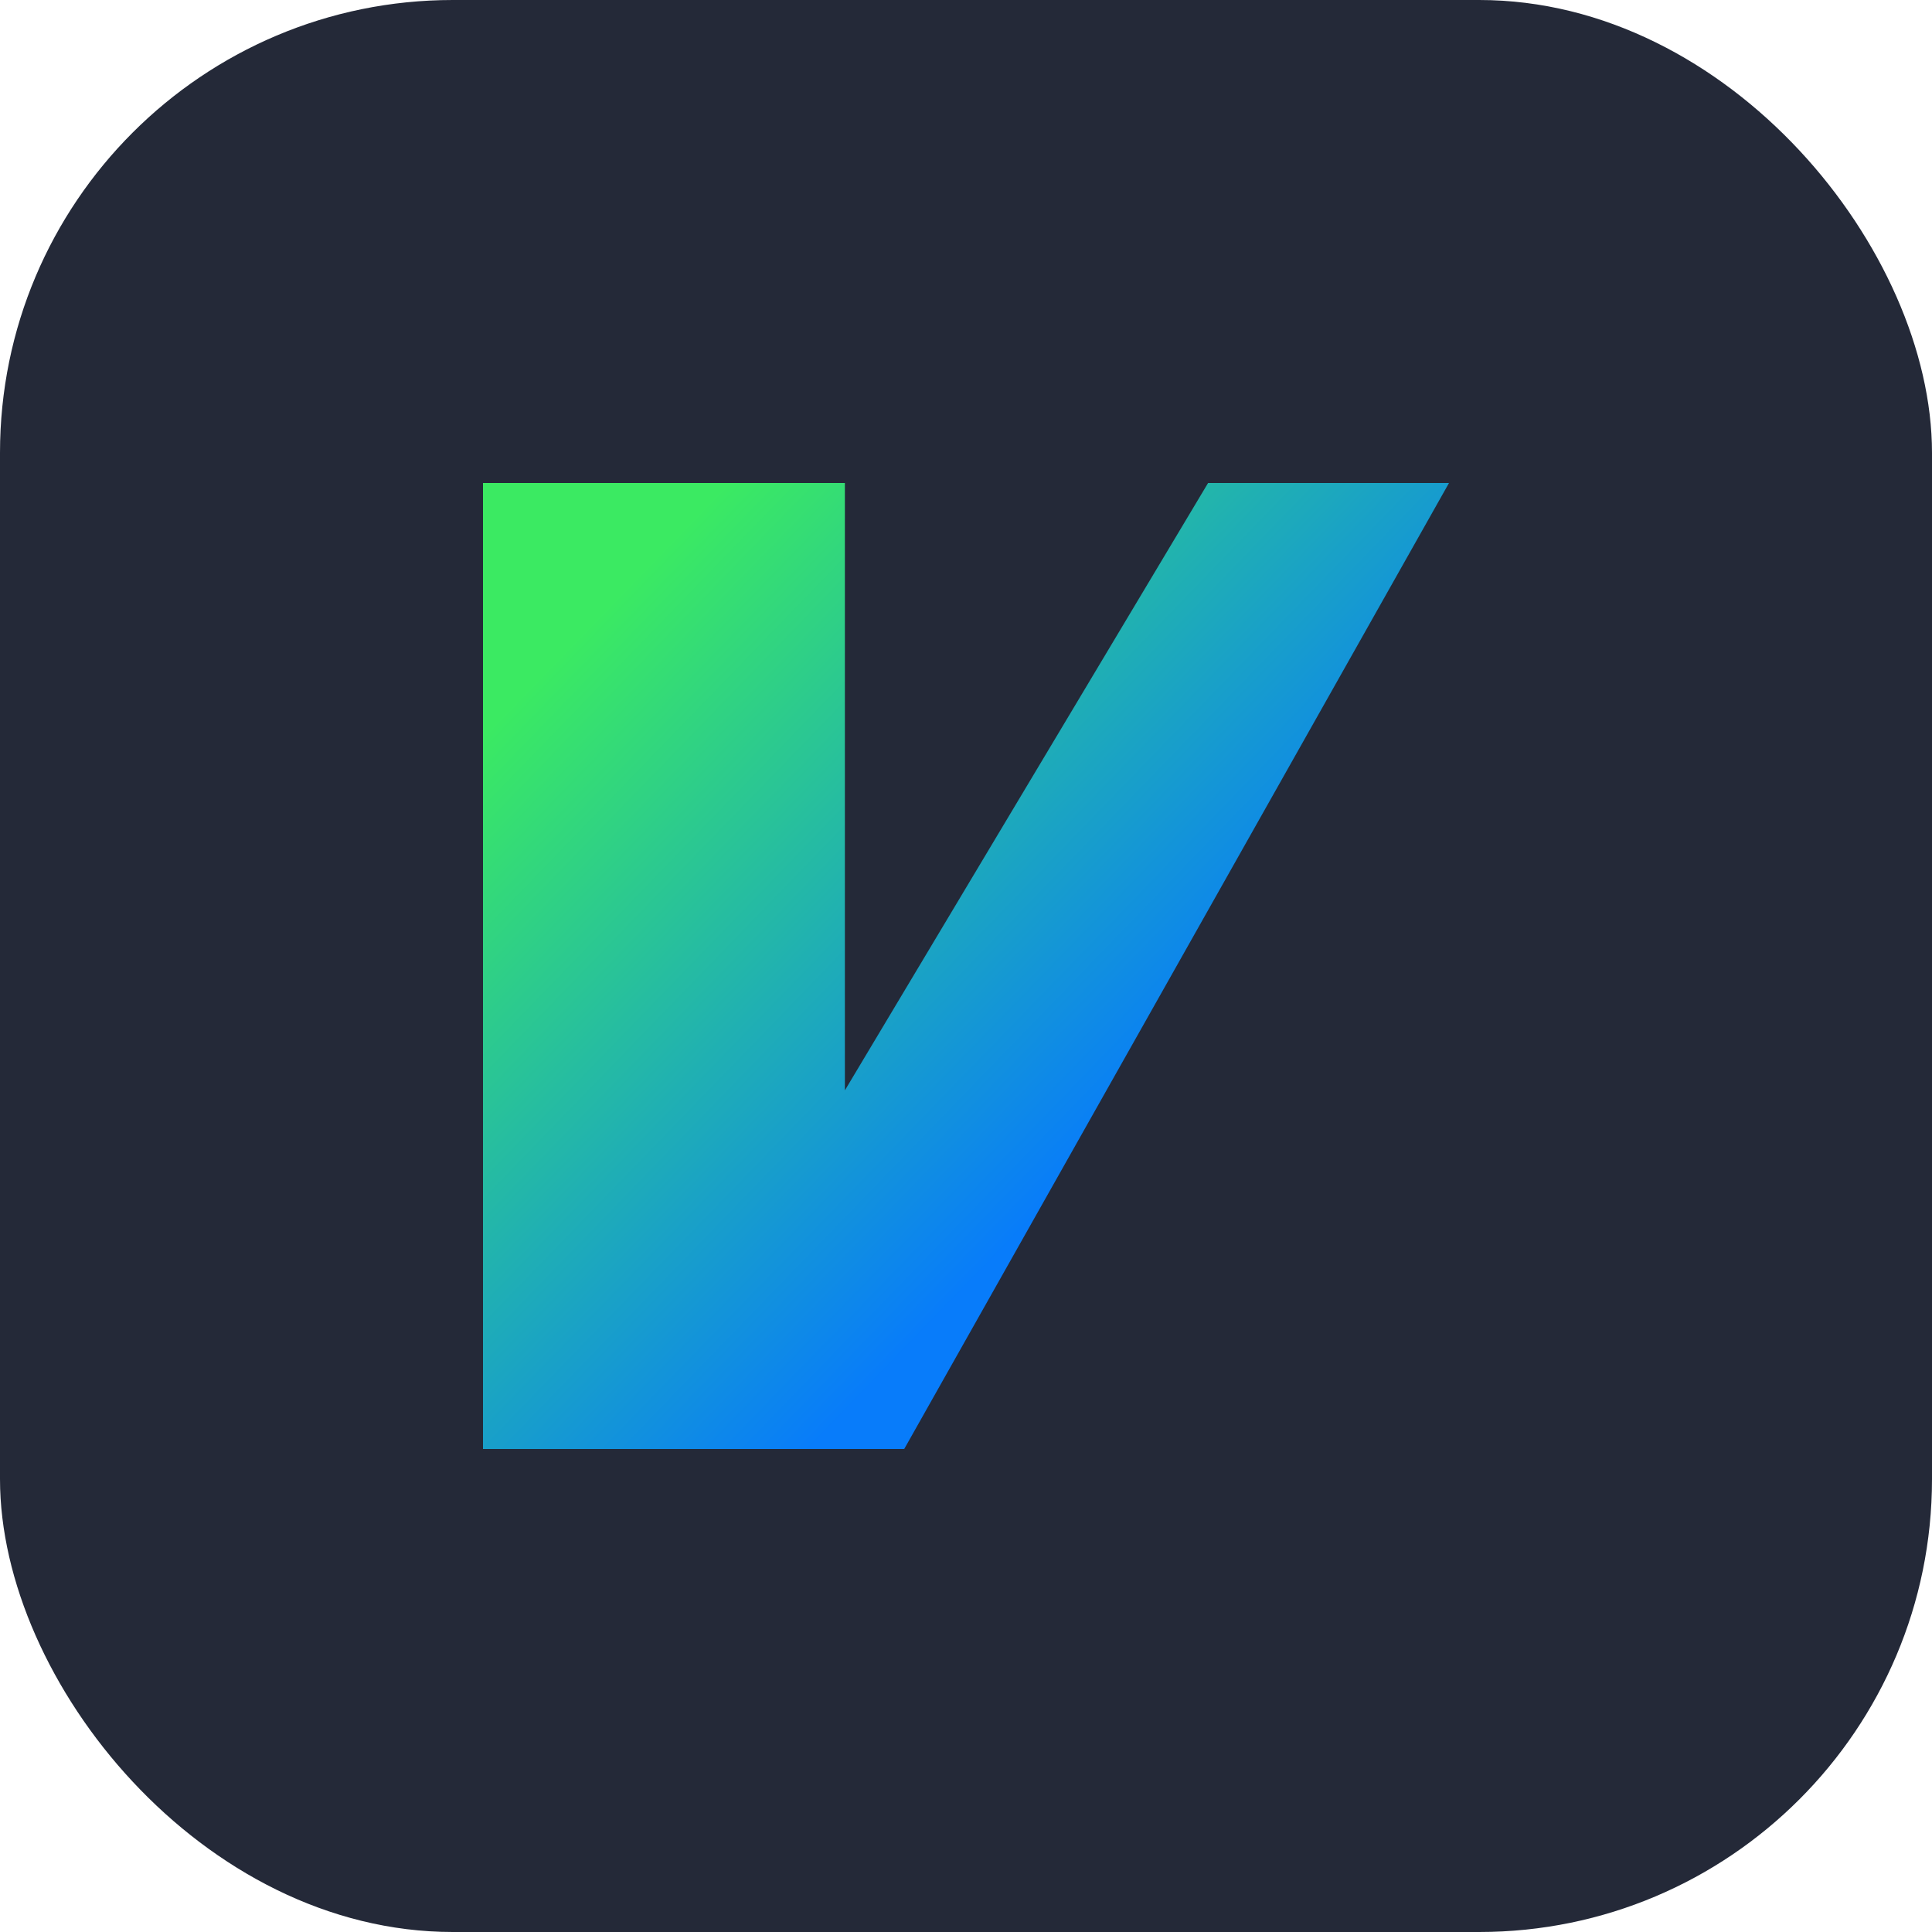 <!--
  - Copyright 2003-2023 The IdeaVim authors
  -
  - Use of this source code is governed by an MIT-style
  - license that can be found in the LICENSE.txt file or at
  - https://opensource.org/licenses/MIT.
  -->
<!-- Original from https://raw.githubusercontent.com/JetBrains/ideavim/master/src/main/resources/META-INF/pluginIcon.svg -->

<svg xmlns="http://www.w3.org/2000/svg" width="64" height="64" viewBox="-12 -12 64 64">
  <rect width="64" height="64" rx="15" fill="#242938" x="-12" y="-12"/>
  <defs>
    <linearGradient id="ideavim_plugin-a" x1="-6.748%" x2="47.286%" y1="33.61%" y2="85.907%">
      <stop offset="0%" stop-color="#3BEA62"/>
      <stop offset="100%" stop-color="#087CFA"/>
    </linearGradient>
  </defs>
  <polygon fill="url(#ideavim_plugin-a)" fill-rule="evenodd" points="28.019 4 15.988 24.119 15.988 4 4 4 4 36 17.953 36 36 4"/>
</svg>
